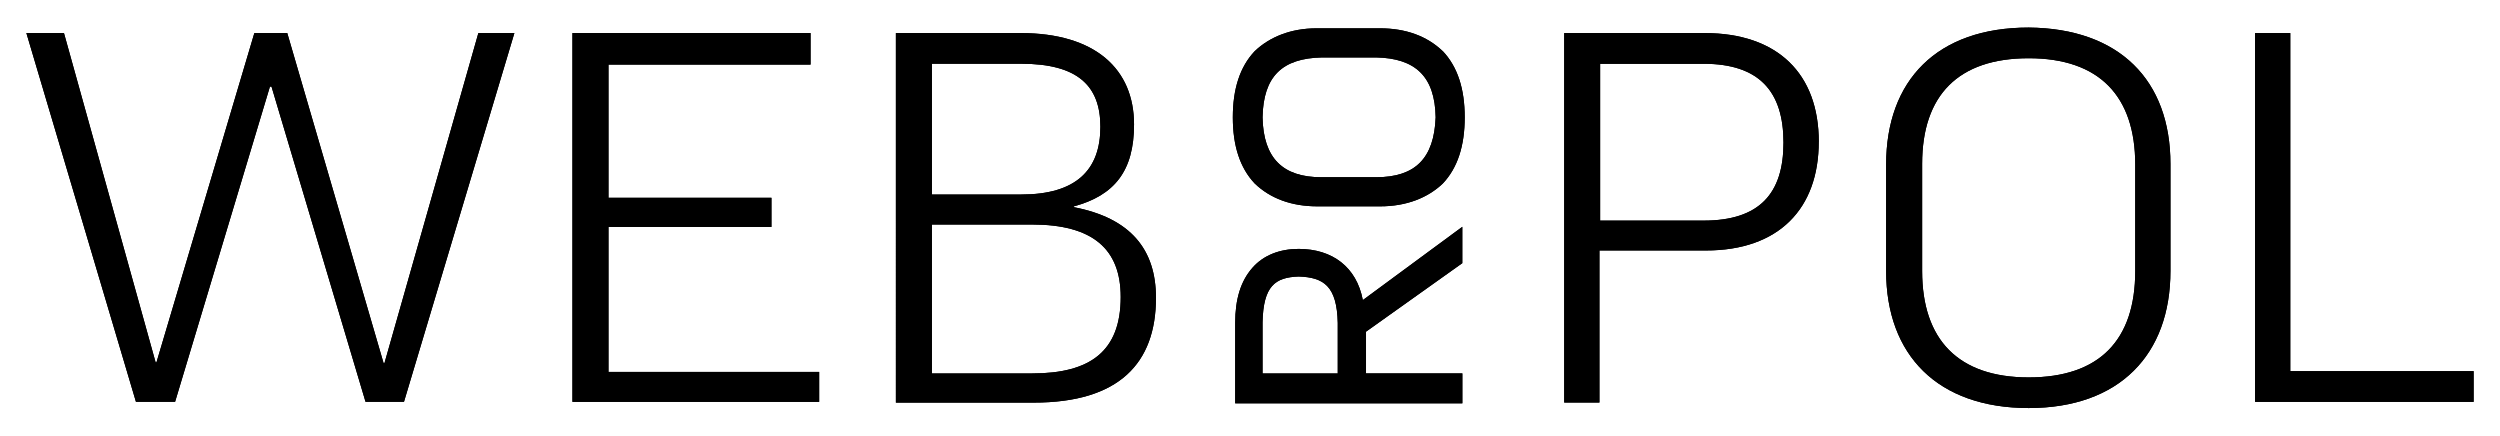 <?xml version="1.0" encoding="UTF-8"?>
<svg id="Layer_1" data-name="Layer 1" xmlns="http://www.w3.org/2000/svg" viewBox="0 0 528 92">
  <path d="M85.31,84.86h-8.11L57.34,18.29h-.33l-20.03,66.57h-8.27L5.57,6.98h7.94l19.36,69.56h.17L53.72,6.98h6.95l20.35,69.73h.17L101.03,6.98h7.61l-23.32,77.89-.02-.02h0Z"/>
  <path d="M171.19,6.98v6.66h-42.68v28.13h34.42v6.16h-34.42v30.62h44.5v6.32h-52.11V6.98h50.3,0Z"/>
  <path d="M196.82,78.87h21.18c12.24,0,18.69-4.66,18.69-16.15,0-10.16-5.95-15.3-18.69-15.3h-21.18v31.45ZM196.82,41.08h18.86c11.58,0,16.72-5.16,16.72-14.31,0-8.66-4.8-13.31-16.72-13.31h-18.86v27.63-.02h0ZM226.77,43.58v.17c12.07,2.32,17.37,8.99,17.37,19.14,0,13.81-7.78,22.14-25.81,22.14h-29.12V6.98h26.31c15.88,0,23.99,7.66,23.99,19.31,0,9.81-4.13,14.98-12.74,17.3v-.02h0Z"/>
  <path d="M282.7,78.87h-16.05v-10.81c.17-7.66,2.64-9.48,7.61-9.66,5.3.17,8.11,2,8.27,9.81v10.65h.17ZM308.84,55.56v-7.66l-21.01,15.48c-1.32-6.99-6.45-10.81-13.56-10.81-3.96,0-7.44,1.33-9.76,3.99-2.49,2.82-3.64,6.66-3.64,11.65v16.97h47.98v-6.32h-20.35v-8.81l20.35-14.48v-.02h0Z"/>
  <path d="M290.64,37.43h-11.58c-8.11,0-12.24-3.99-12.41-12.65.17-8.66,4.13-12.48,12.57-12.65h11.42c8.27.17,12.42,3.99,12.57,12.65-.33,8.66-4.3,12.65-12.57,12.65h0ZM304.7,10.8c-3.31-3.17-7.78-4.82-13.24-4.82h-13.39c-5.45,0-9.93,1.83-13.07,4.82-3.14,3.32-4.63,7.99-4.63,13.98s1.49,10.65,4.63,13.98c3.31,3.17,7.78,4.82,13.24,4.82h13.24c5.62,0,10.1-1.83,13.24-4.82,3.14-3.32,4.63-7.99,4.63-13.98s-1.49-10.65-4.63-13.98h-.02,0Z"/>
  <path d="M337.95,46.59h21.85c11.75,0,16.87-5.66,16.87-16.47s-5.13-16.65-16.87-16.65h-21.85v33.12ZM384.12,29.94c0,14.15-8.44,22.96-23.82,22.96h-22.5v32.12h-7.44V6.98h29.61c15.55,0,24.16,8.66,24.16,22.96h-.01,0Z"/>
  <path d="M450.96,34.76c0-14.48-7.61-22.46-22.5-22.46s-22.5,7.82-22.5,22.31v22.64c0,14.48,7.61,22.46,22.5,22.46s22.5-7.82,22.5-22.46v-22.48h0ZM458.4,34.59v22.64c0,17.64-10.75,28.95-29.94,28.95s-30.11-11.15-30.11-28.95v-22.46c0-17.82,10.75-28.95,30.11-28.95,19.19.17,29.94,11.15,29.94,28.8v-.02h0Z"/>
  <path d="M483.71,6.98v71.4h38.72v6.49h-46.16V6.98h7.44Z"/>
  <path d="M85.31,84.86h-8.11L57.34,18.29h-.33l-20.03,66.57h-8.27L5.57,6.98h7.94l19.36,69.56h.17L53.72,6.98h6.95l20.35,69.73h.17L101.03,6.98h7.61l-23.32,77.89-.02-.02h0Z"/>
  <path d="M171.19,6.98v6.66h-42.68v28.13h34.42v6.16h-34.42v30.62h44.5v6.32h-52.11V6.98h50.3,0Z"/>
  <path d="M196.82,78.87h21.18c12.24,0,18.69-4.66,18.69-16.15,0-10.16-5.95-15.3-18.69-15.3h-21.18v31.45ZM196.82,41.08h18.86c11.58,0,16.72-5.16,16.72-14.31,0-8.66-4.8-13.31-16.72-13.31h-18.86v27.63-.02h0ZM226.77,43.58v.17c12.07,2.32,17.37,8.99,17.37,19.14,0,13.81-7.78,22.14-25.81,22.14h-29.12V6.98h26.31c15.88,0,23.99,7.66,23.99,19.31,0,9.81-4.13,14.98-12.74,17.3v-.02h0Z"/>
  <path d="M282.7,78.87h-16.05v-10.81c.17-7.66,2.64-9.48,7.61-9.66,5.3.17,8.11,2,8.27,9.81v10.65h.17ZM308.84,55.56v-7.66l-21.01,15.48c-1.32-6.99-6.45-10.81-13.56-10.81-3.96,0-7.44,1.33-9.76,3.99-2.49,2.82-3.64,6.66-3.64,11.65v16.97h47.98v-6.32h-20.35v-8.81l20.35-14.48v-.02h0Z"/>
  <path d="M290.64,37.43h-11.58c-8.11,0-12.24-3.99-12.41-12.65.17-8.66,4.13-12.48,12.57-12.65h11.42c8.27.17,12.42,3.99,12.57,12.65-.33,8.66-4.3,12.65-12.57,12.65h0ZM304.7,10.8c-3.31-3.17-7.78-4.82-13.24-4.82h-13.39c-5.45,0-9.93,1.83-13.07,4.82-3.14,3.32-4.63,7.99-4.63,13.98s1.49,10.65,4.63,13.98c3.31,3.17,7.78,4.82,13.24,4.82h13.24c5.62,0,10.1-1.83,13.24-4.82,3.14-3.32,4.63-7.99,4.63-13.98s-1.49-10.65-4.63-13.98h-.02,0Z"/>
  <path d="M337.95,46.59h21.85c11.75,0,16.87-5.66,16.87-16.47s-5.13-16.65-16.87-16.65h-21.85v33.12ZM384.12,29.94c0,14.15-8.44,22.96-23.82,22.96h-22.5v32.12h-7.44V6.98h29.61c15.55,0,24.16,8.66,24.16,22.96h-.01,0Z"/>
  <path d="M450.96,34.76c0-14.48-7.61-22.46-22.5-22.46s-22.5,7.82-22.5,22.31v22.64c0,14.48,7.61,22.46,22.5,22.46s22.5-7.82,22.5-22.46v-22.48h0ZM458.4,34.59v22.64c0,17.64-10.75,28.95-29.94,28.95s-30.11-11.15-30.11-28.95v-22.46c0-17.82,10.75-28.95,30.11-28.95,19.19.17,29.94,11.15,29.94,28.8v-.02h0Z"/>
  <path d="M483.71,6.98v71.4h38.72v6.49h-46.16V6.98h7.44Z"/>
</svg>
